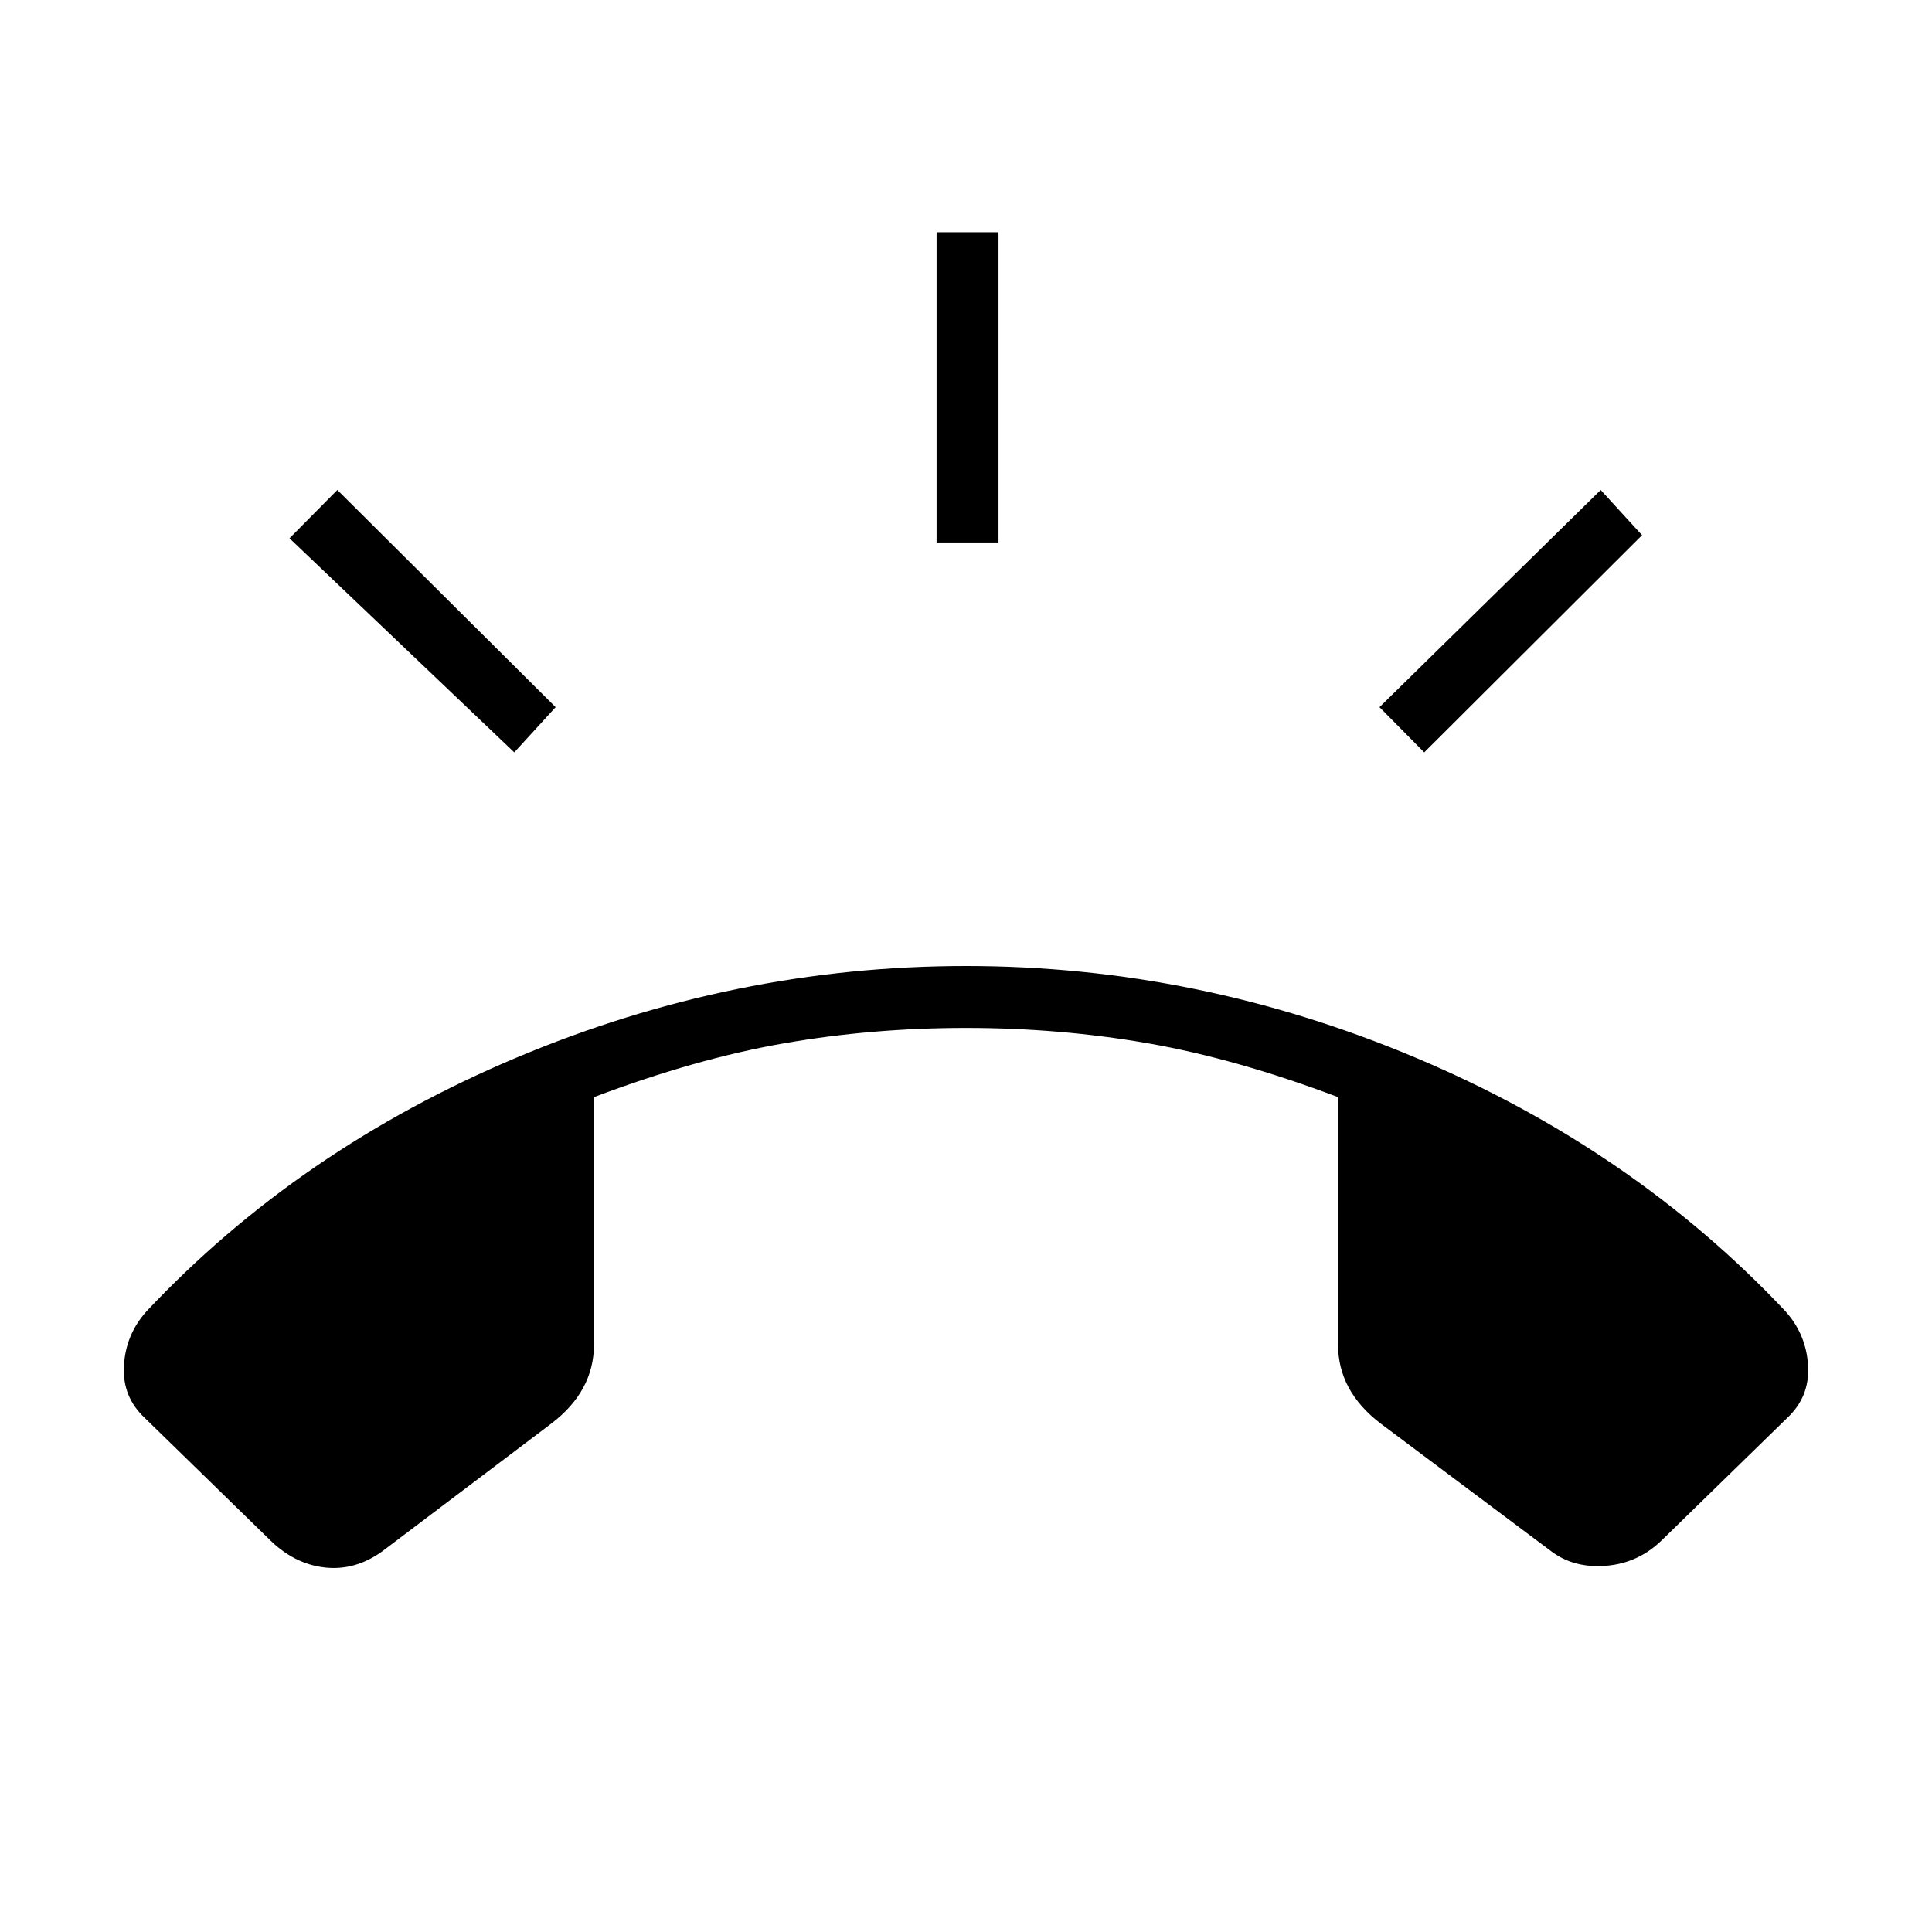 <svg xmlns="http://www.w3.org/2000/svg" width="48" height="48" viewBox="0 -960 960 960"><path d="M133.69-195.23 72-255.38q-11.31-10.54-10.42-26 .88-15.47 11.19-27Q148.62-389 256.69-434.5 364.77-480 480-480t223.31 45.5Q811.38-389 887.23-308.38q10.31 11.53 11.19 27 .89 15.46-10.42 26l-61.69 60.15q-11.85 11.85-28 13.23-16.16 1.38-27.46-7.15l-84.77-63.47q-10.62-8.07-15.93-17.92-5.3-9.84-5.3-21.46v-122.85q-50.47-19.07-94.35-26.73-43.88-7.65-90.5-7.65t-90.5 7.65q-43.88 7.66-94.35 26.73V-292q0 11.62-5.3 21.46-5.31 9.85-15.93 17.92l-84 63.47q-13.54 9.77-28.73 8-15.19-1.77-27.5-14.08Zm331.69-495.23v-154.16h30.77v154.16h-30.77Zm242.31 104.31-22.23-22.47 109.92-107.92 20.54 22.46-108.23 107.93Zm-452.15 0L143.85-692.54l23.77-24 108.46 107.92-20.54 22.47Z"/></svg>